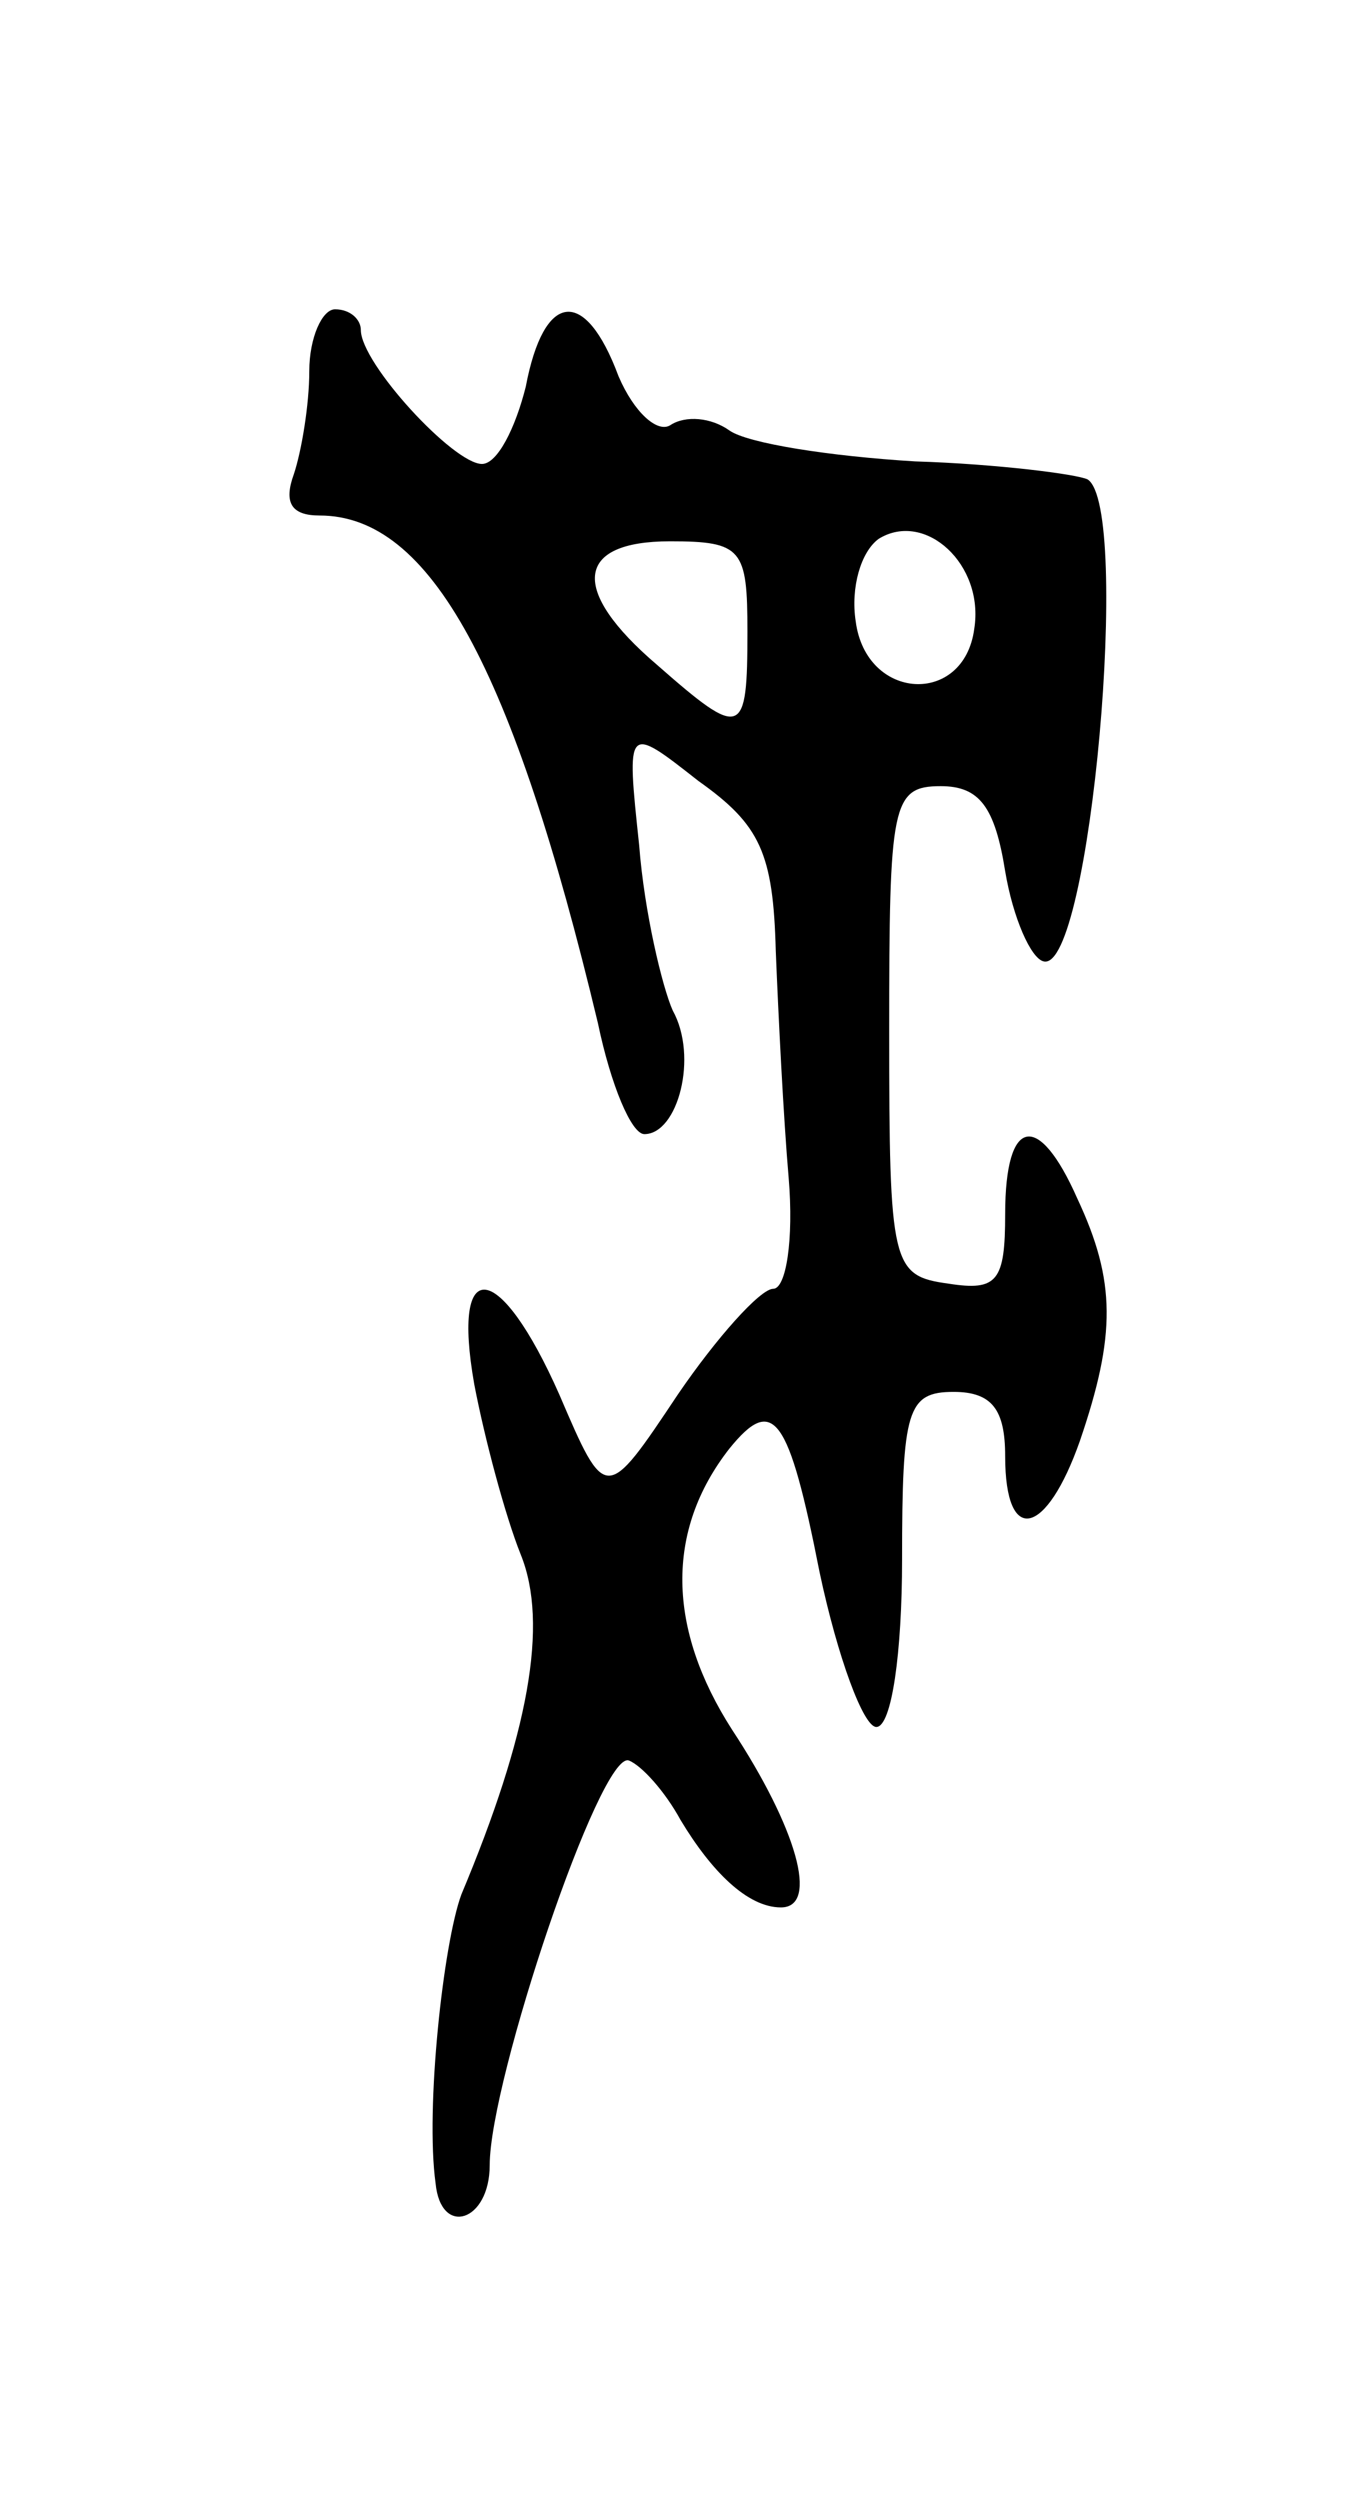 <svg version="1.0" xmlns="http://www.w3.org/2000/svg"
 width="53pt" height="97pt" viewBox="0 0 53 97"
 preserveAspectRatio="xMidYMid meet">
<g transform="translate(0,97) scale(0.1,-0.1)"
fill="#000000" stroke="none">
<path d="M120 826 c0 -13 -3 -31 -6 -40 -4 -11 -1 -16 10 -16 43 0 75 -59 108
-197 5 -24 13 -43 18 -43 13 0 21 30 11 48 -4 9 -11 38 -13 64 -5 47 -5 47 23
25 24 -17 29 -28 30 -66 1 -25 3 -65 5 -88 2 -24 -1 -43 -6 -43 -5 0 -22 -19
-37 -41 -28 -42 -28 -42 -46 0 -23 52 -42 55 -33 4 4 -21 12 -51 18 -66 11
-27 3 -70 -23 -132 -7 -19 -14 -83 -10 -112 2 -21 21 -15 21 7 0 33 43 161 54
157 5 -2 14 -12 20 -23 12 -20 26 -34 39 -34 15 0 6 31 -19 69 -25 39 -26 77
-1 109 17 21 23 13 35 -48 7 -33 17 -60 22 -60 6 0 10 29 10 65 0 58 2 65 20
65 15 0 20 -7 20 -25 0 -35 16 -31 29 6 14 41 14 62 -1 94 -15 34 -28 32 -28
-6 0 -26 -3 -30 -22 -27 -22 3 -23 7 -23 98 0 88 1 95 20 95 15 0 21 -8 25
-33 3 -18 10 -34 15 -35 18 -4 34 176 17 187 -4 2 -35 6 -67 7 -33 2 -65 7
-72 12 -7 5 -17 6 -23 2 -5 -3 -14 5 -20 19 -13 35 -29 33 -36 -4 -4 -16 -11
-30 -17 -30 -11 0 -47 39 -47 52 0 4 -4 8 -10 8 -5 0 -10 -11 -10 -24z m258
-100 c-4 -30 -42 -28 -46 3 -2 13 2 27 9 32 18 11 41 -10 37 -35z m-88 -1 c0
-41 -2 -42 -35 -13 -34 29 -32 48 5 48 28 0 30 -3 30 -35z"/>
</g>
</svg>
